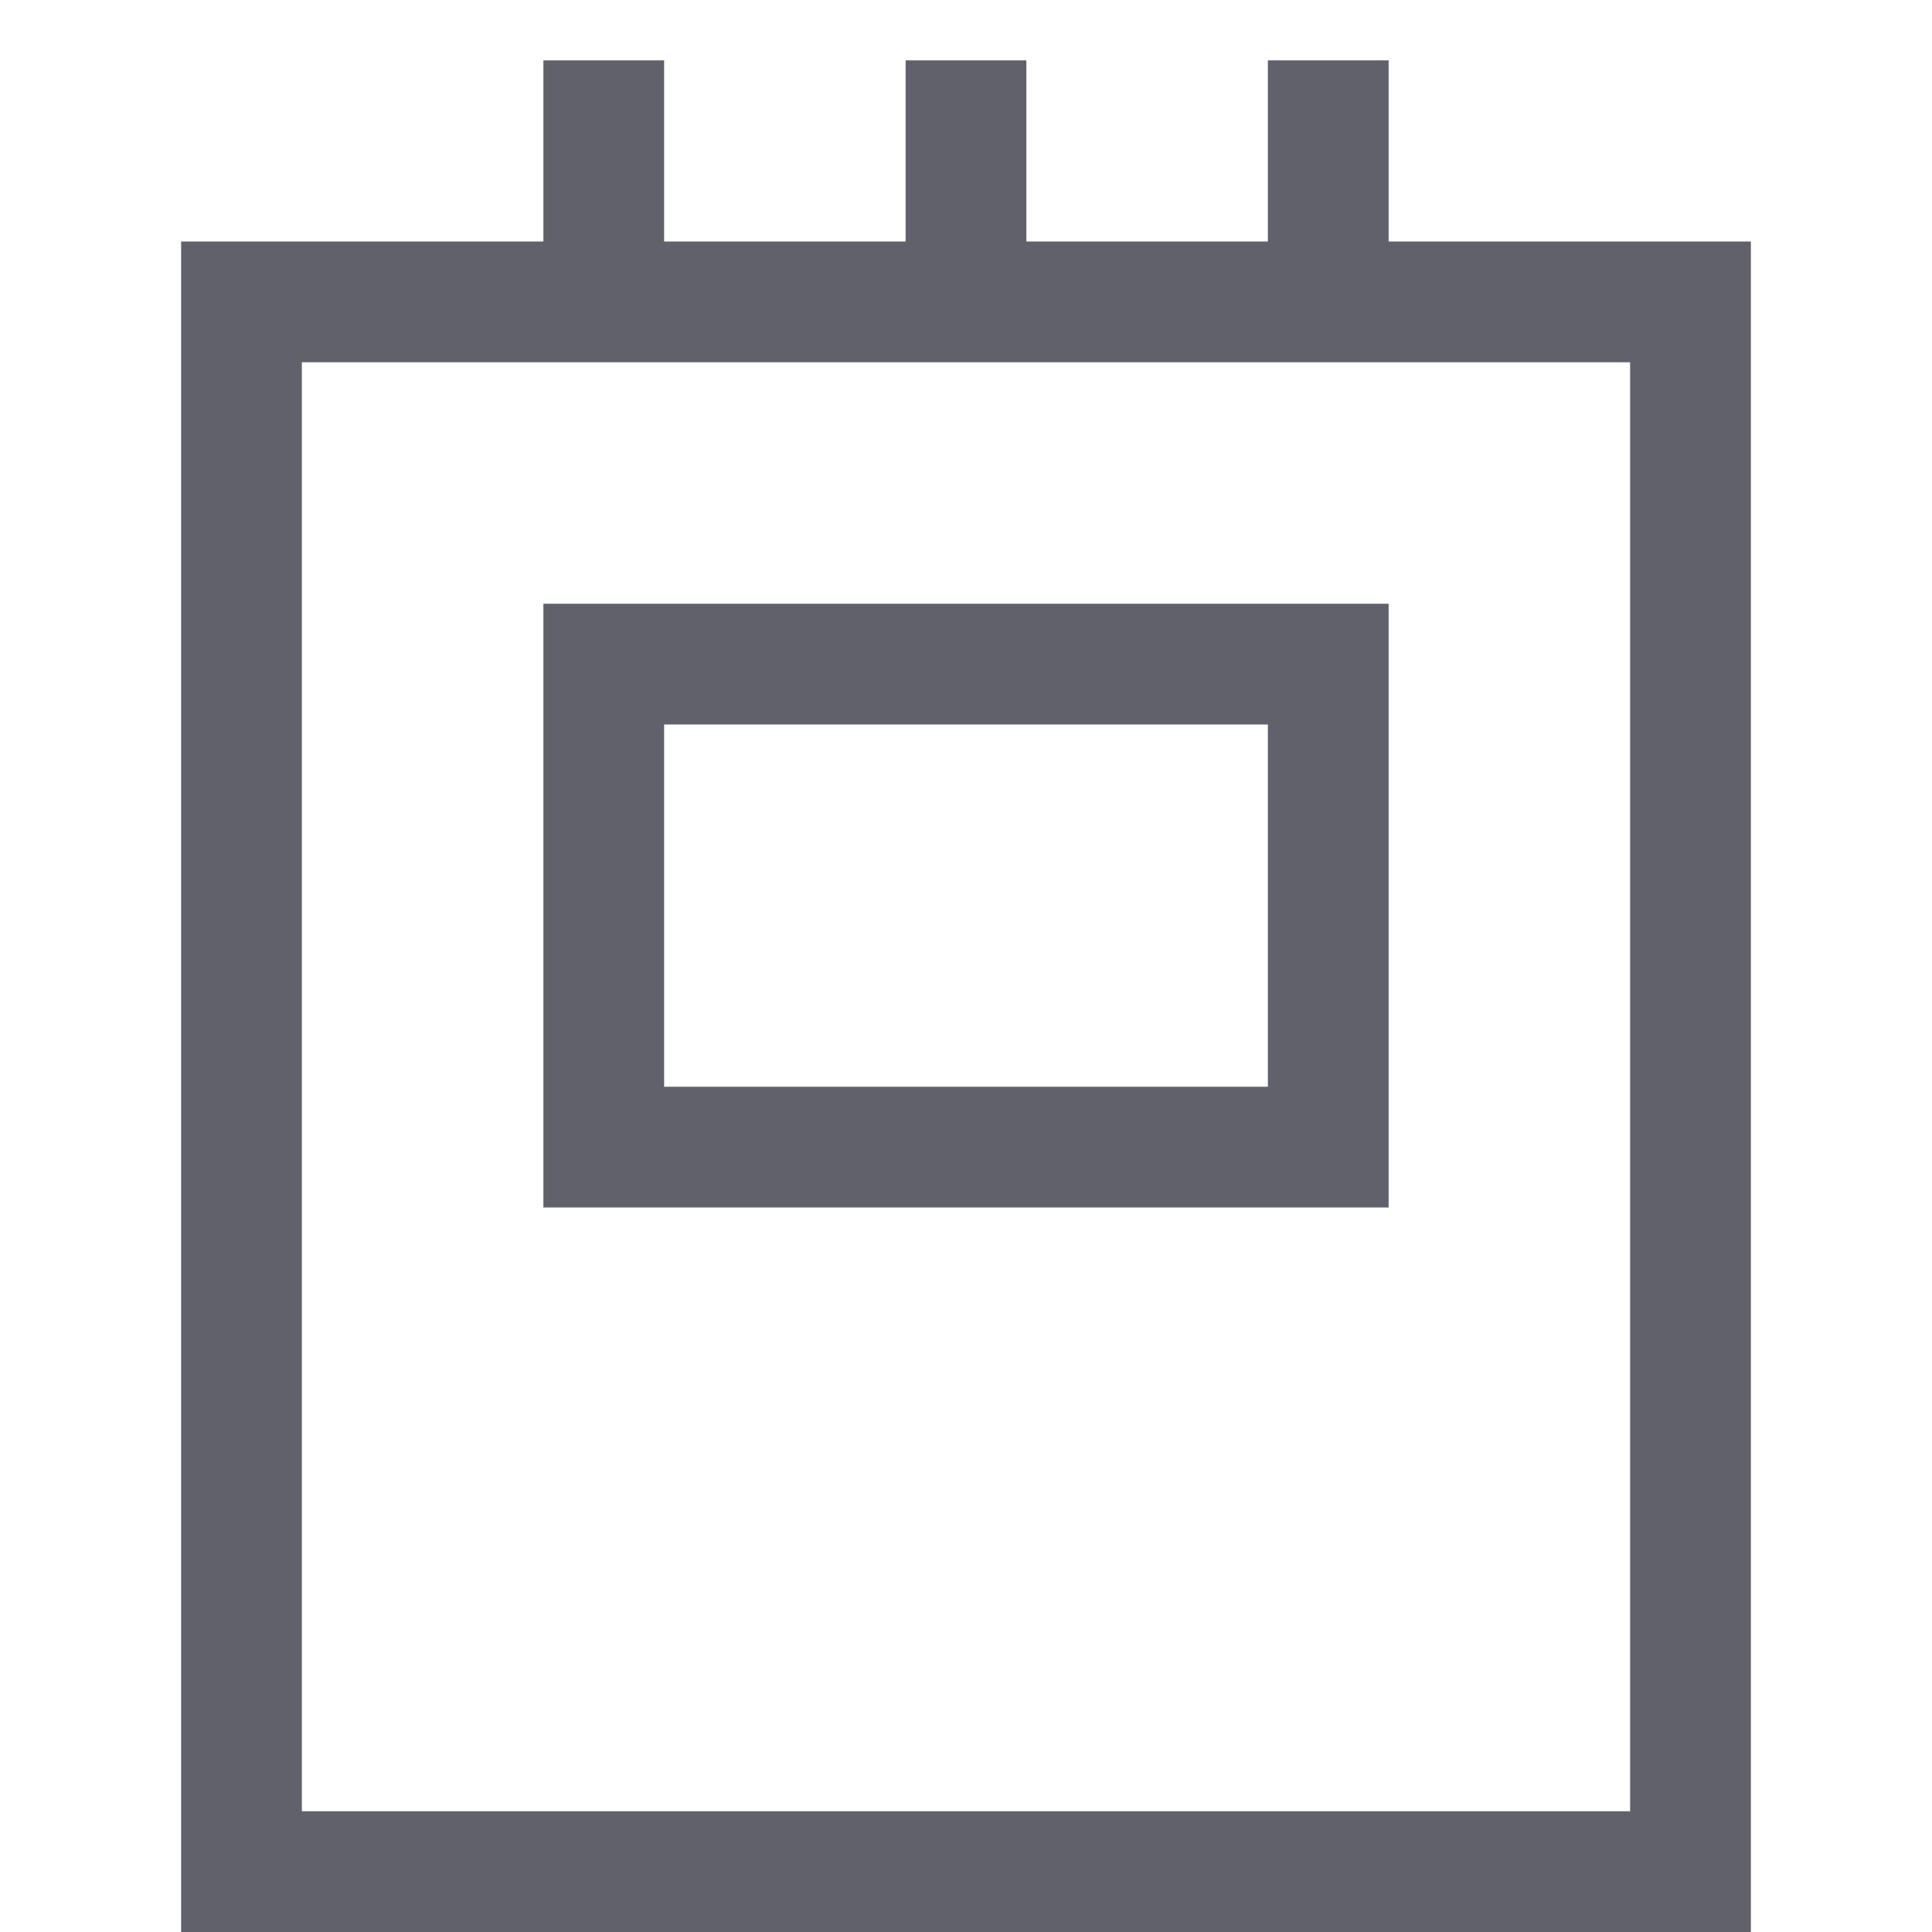 <svg xmlns="http://www.w3.org/2000/svg" height="32" width="32" viewBox="0 0 32 32"><rect x="4" y="5" width="24" height="26" fill="none" stroke="#61616b" stroke-width="2"></rect><line x1="10" y1="1" x2="10" y2="5" fill="none" stroke="#61616b" stroke-width="2"></line><line x1="16" y1="1" x2="16" y2="5" fill="none" stroke="#61616b" stroke-width="2"></line><line x1="22" y1="1" x2="22" y2="5" fill="none" stroke="#61616b" stroke-width="2"></line><rect data-color="color-2" x="10" y="11" width="12" height="8" fill="none" stroke="#61616b" stroke-width="2"></rect></svg>